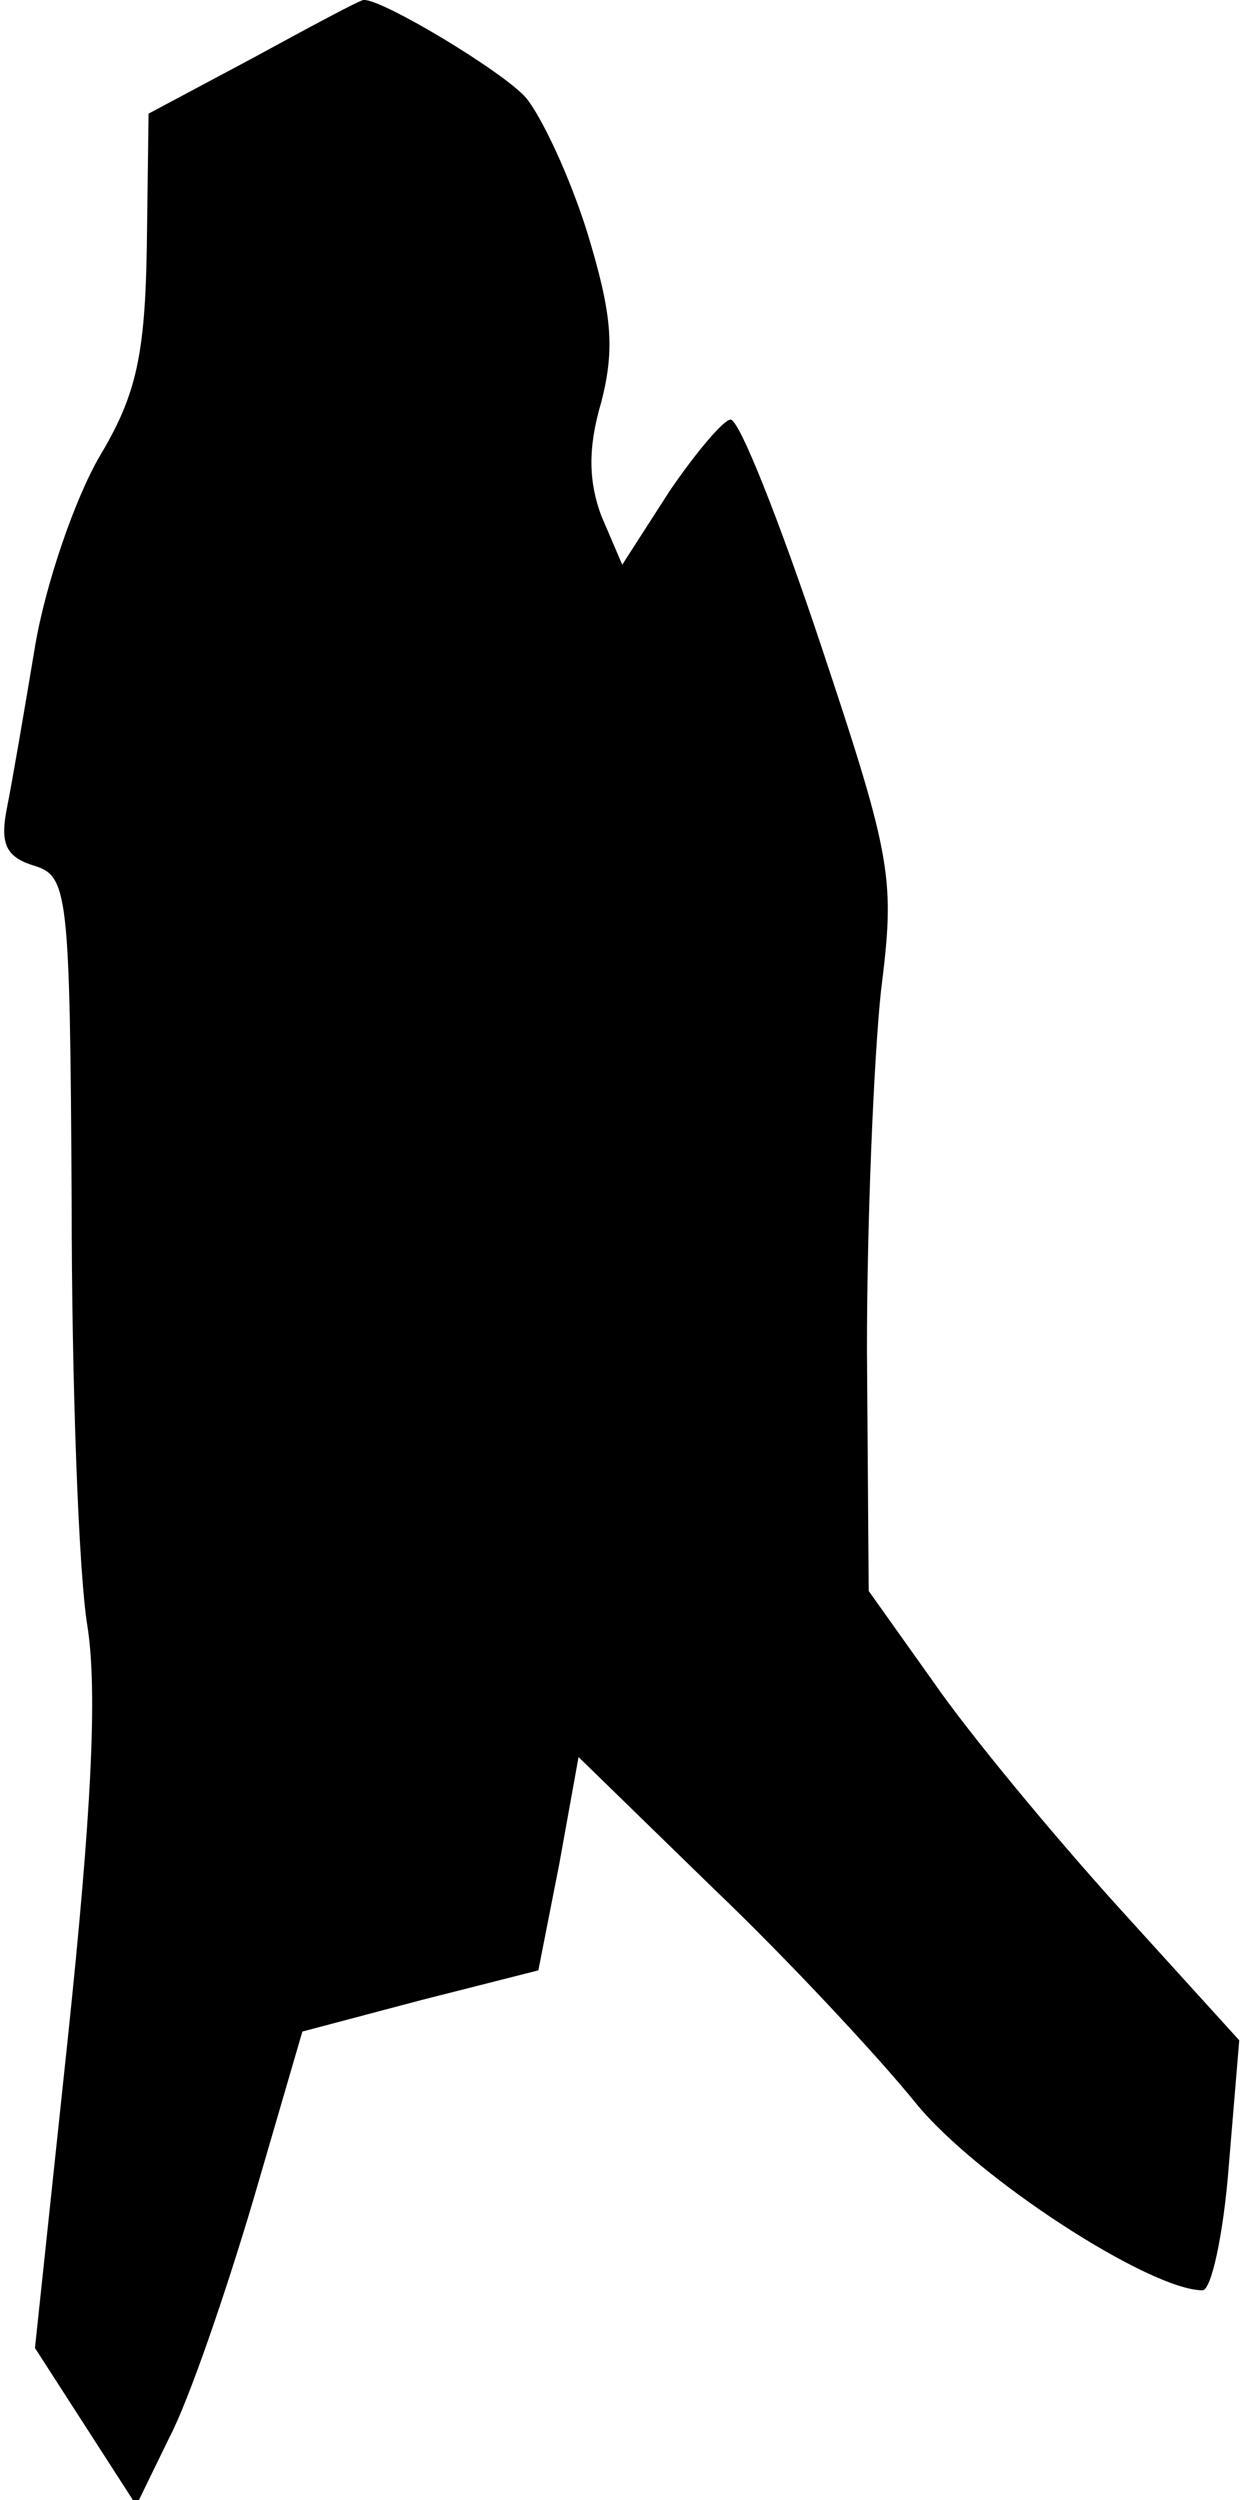<?xml version="1.0" standalone="no"?>
<!DOCTYPE svg PUBLIC "-//W3C//DTD SVG 20010904//EN"
 "http://www.w3.org/TR/2001/REC-SVG-20010904/DTD/svg10.dtd">
<svg version="1.0" xmlns="http://www.w3.org/2000/svg"
 width="71pt" height="143pt" viewBox="0 0 71 143"
 preserveAspectRatio="xMidYMid meet">
<g transform="translate(0,143) scale(0.1,-0.1)"
fill="#000000" stroke="none">
<path fill="#000000" stroke="none" d="M145 1397 l-60 -32 -1 -76 c-1 -62 -6
-85 -27 -120 -14 -24 -31 -73 -37 -109 -6 -36 -13 -77 -16 -92 -4 -20 -1 -28
15 -33 20 -6 21 -14 22 -193 0 -103 4 -212 9 -242 6 -38 2 -110 -11 -234 l-19
-179 29 -45 29 -45 19 39 c11 21 32 82 48 136 l28 96 68 18 67 17 12 61 11 61
77 -75 c43 -41 95 -97 116 -123 35 -43 134 -107 164 -107 5 0 12 32 15 71 l6
72 -69 76 c-38 42 -86 100 -106 129 l-37 52 -1 138 c0 75 4 167 8 205 8 64 7
74 -34 197 -24 72 -47 130 -52 130 -4 0 -20 -19 -35 -41 l-27 -42 -12 28 c-7
19 -8 38 0 65 8 31 6 51 -8 97 -10 32 -26 66 -35 77 -13 15 -83 57 -93 56 -2
0 -30 -15 -63 -33z"/>
</g>
</svg>
